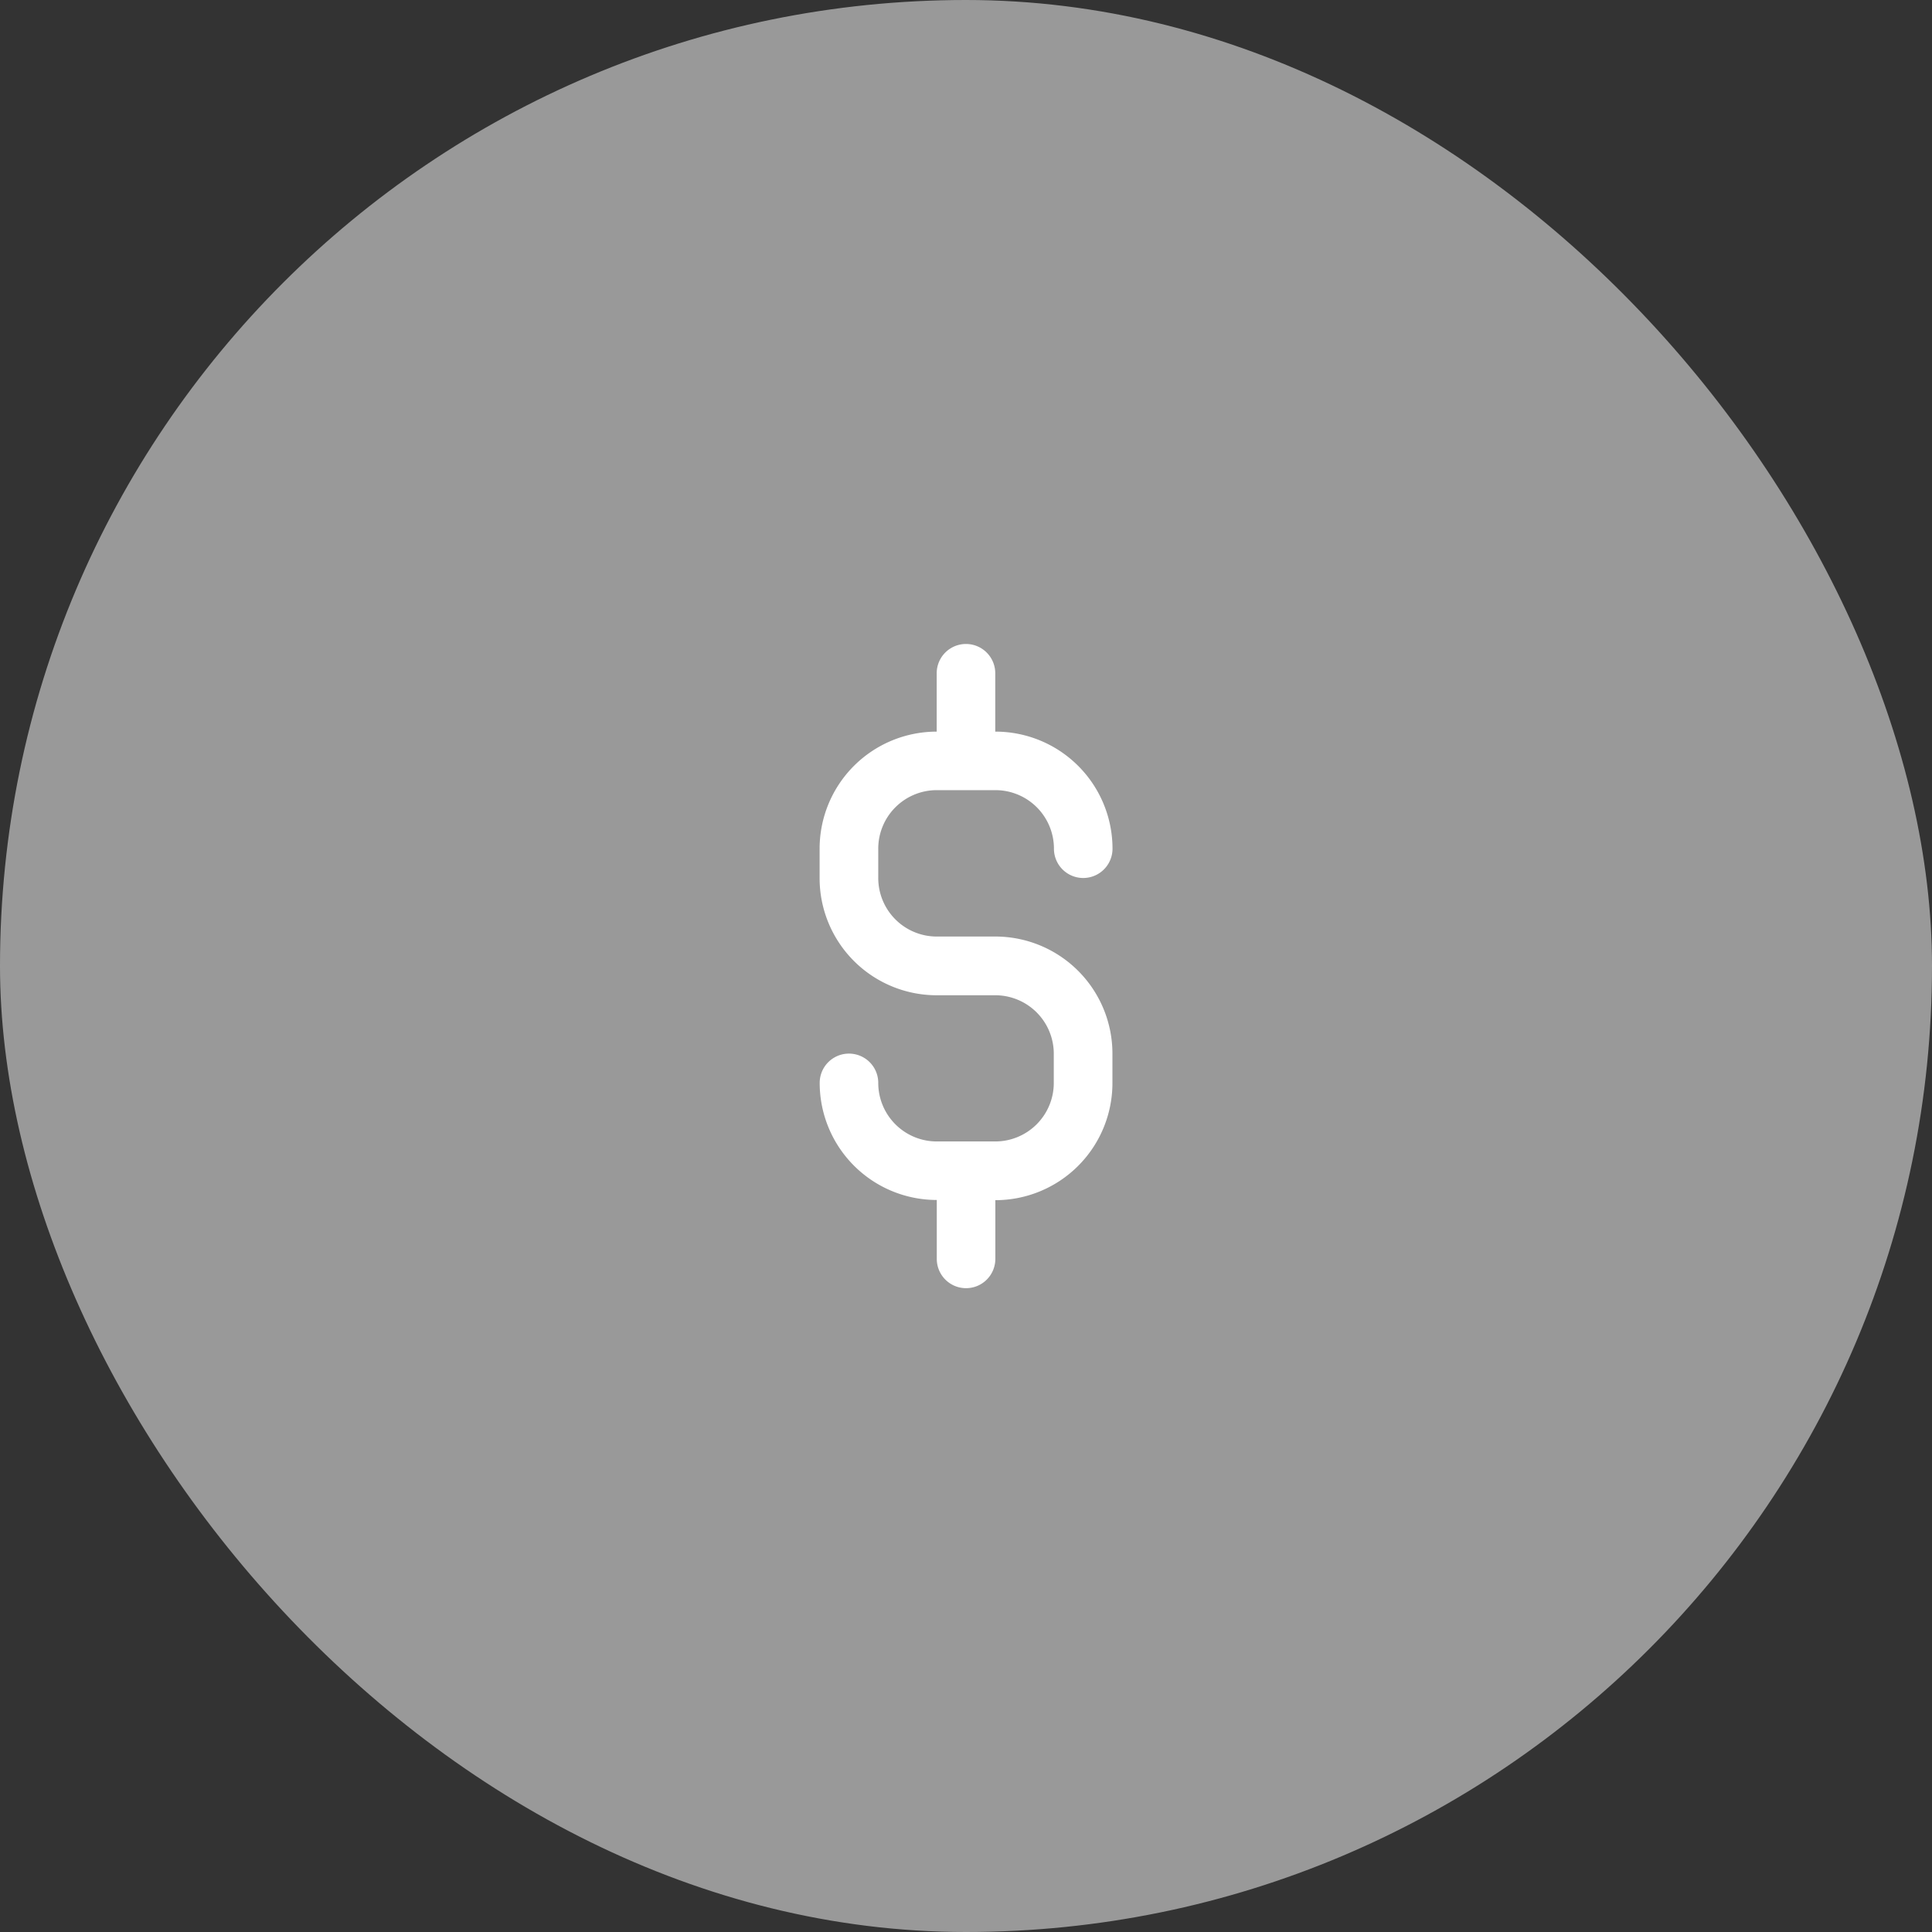 <svg xmlns="http://www.w3.org/2000/svg" width="48" height="48" viewBox="0 0 48 48">
                                    <rect x="0" y="0" width="48" height="48" fill="#333333" stroke="none"/>
                                    <g id="Group_25000" data-name="Group 25000" transform="translate(-926 -614)">
                                    <rect id="Rectangle_18646" data-name="Rectangle 18646" width="48" height="48" rx="24" transform="translate(926 614)" fill="rgba(255,255,255,0.5)"></rect>
                                    <g id="Group_24786" data-name="Group 24786" transform="translate(701.466 93)">
                                        <path id="Path_32311" data-name="Path 32311" d="M122.052,10V8.55a.727.727,0,1,0-1.455,0V10a2.909,2.909,0,0,0-2.909,2.909v.727A2.909,2.909,0,0,0,120.6,16.55h1.455A1.454,1.454,0,0,1,123.506,18v.727a1.454,1.454,0,0,1-1.455,1.455H120.6a1.454,1.454,0,0,1-1.455-1.455.727.727,0,1,0-1.455,0,2.909,2.909,0,0,0,2.909,2.909V23.1a.727.727,0,1,0,1.455,0V21.641a2.909,2.909,0,0,0,2.909-2.909V18a2.909,2.909,0,0,0-2.909-2.909H120.6a1.454,1.454,0,0,1-1.455-1.455v-.727a1.454,1.454,0,0,1,1.455-1.455h1.455a1.454,1.454,0,0,1,1.455,1.455.727.727,0,0,0,1.455,0A2.909,2.909,0,0,0,122.052,10" transform="translate(127.209 529.177)" fill="#fff"></path>
                                    </g>
                                    </g>
                                </svg>